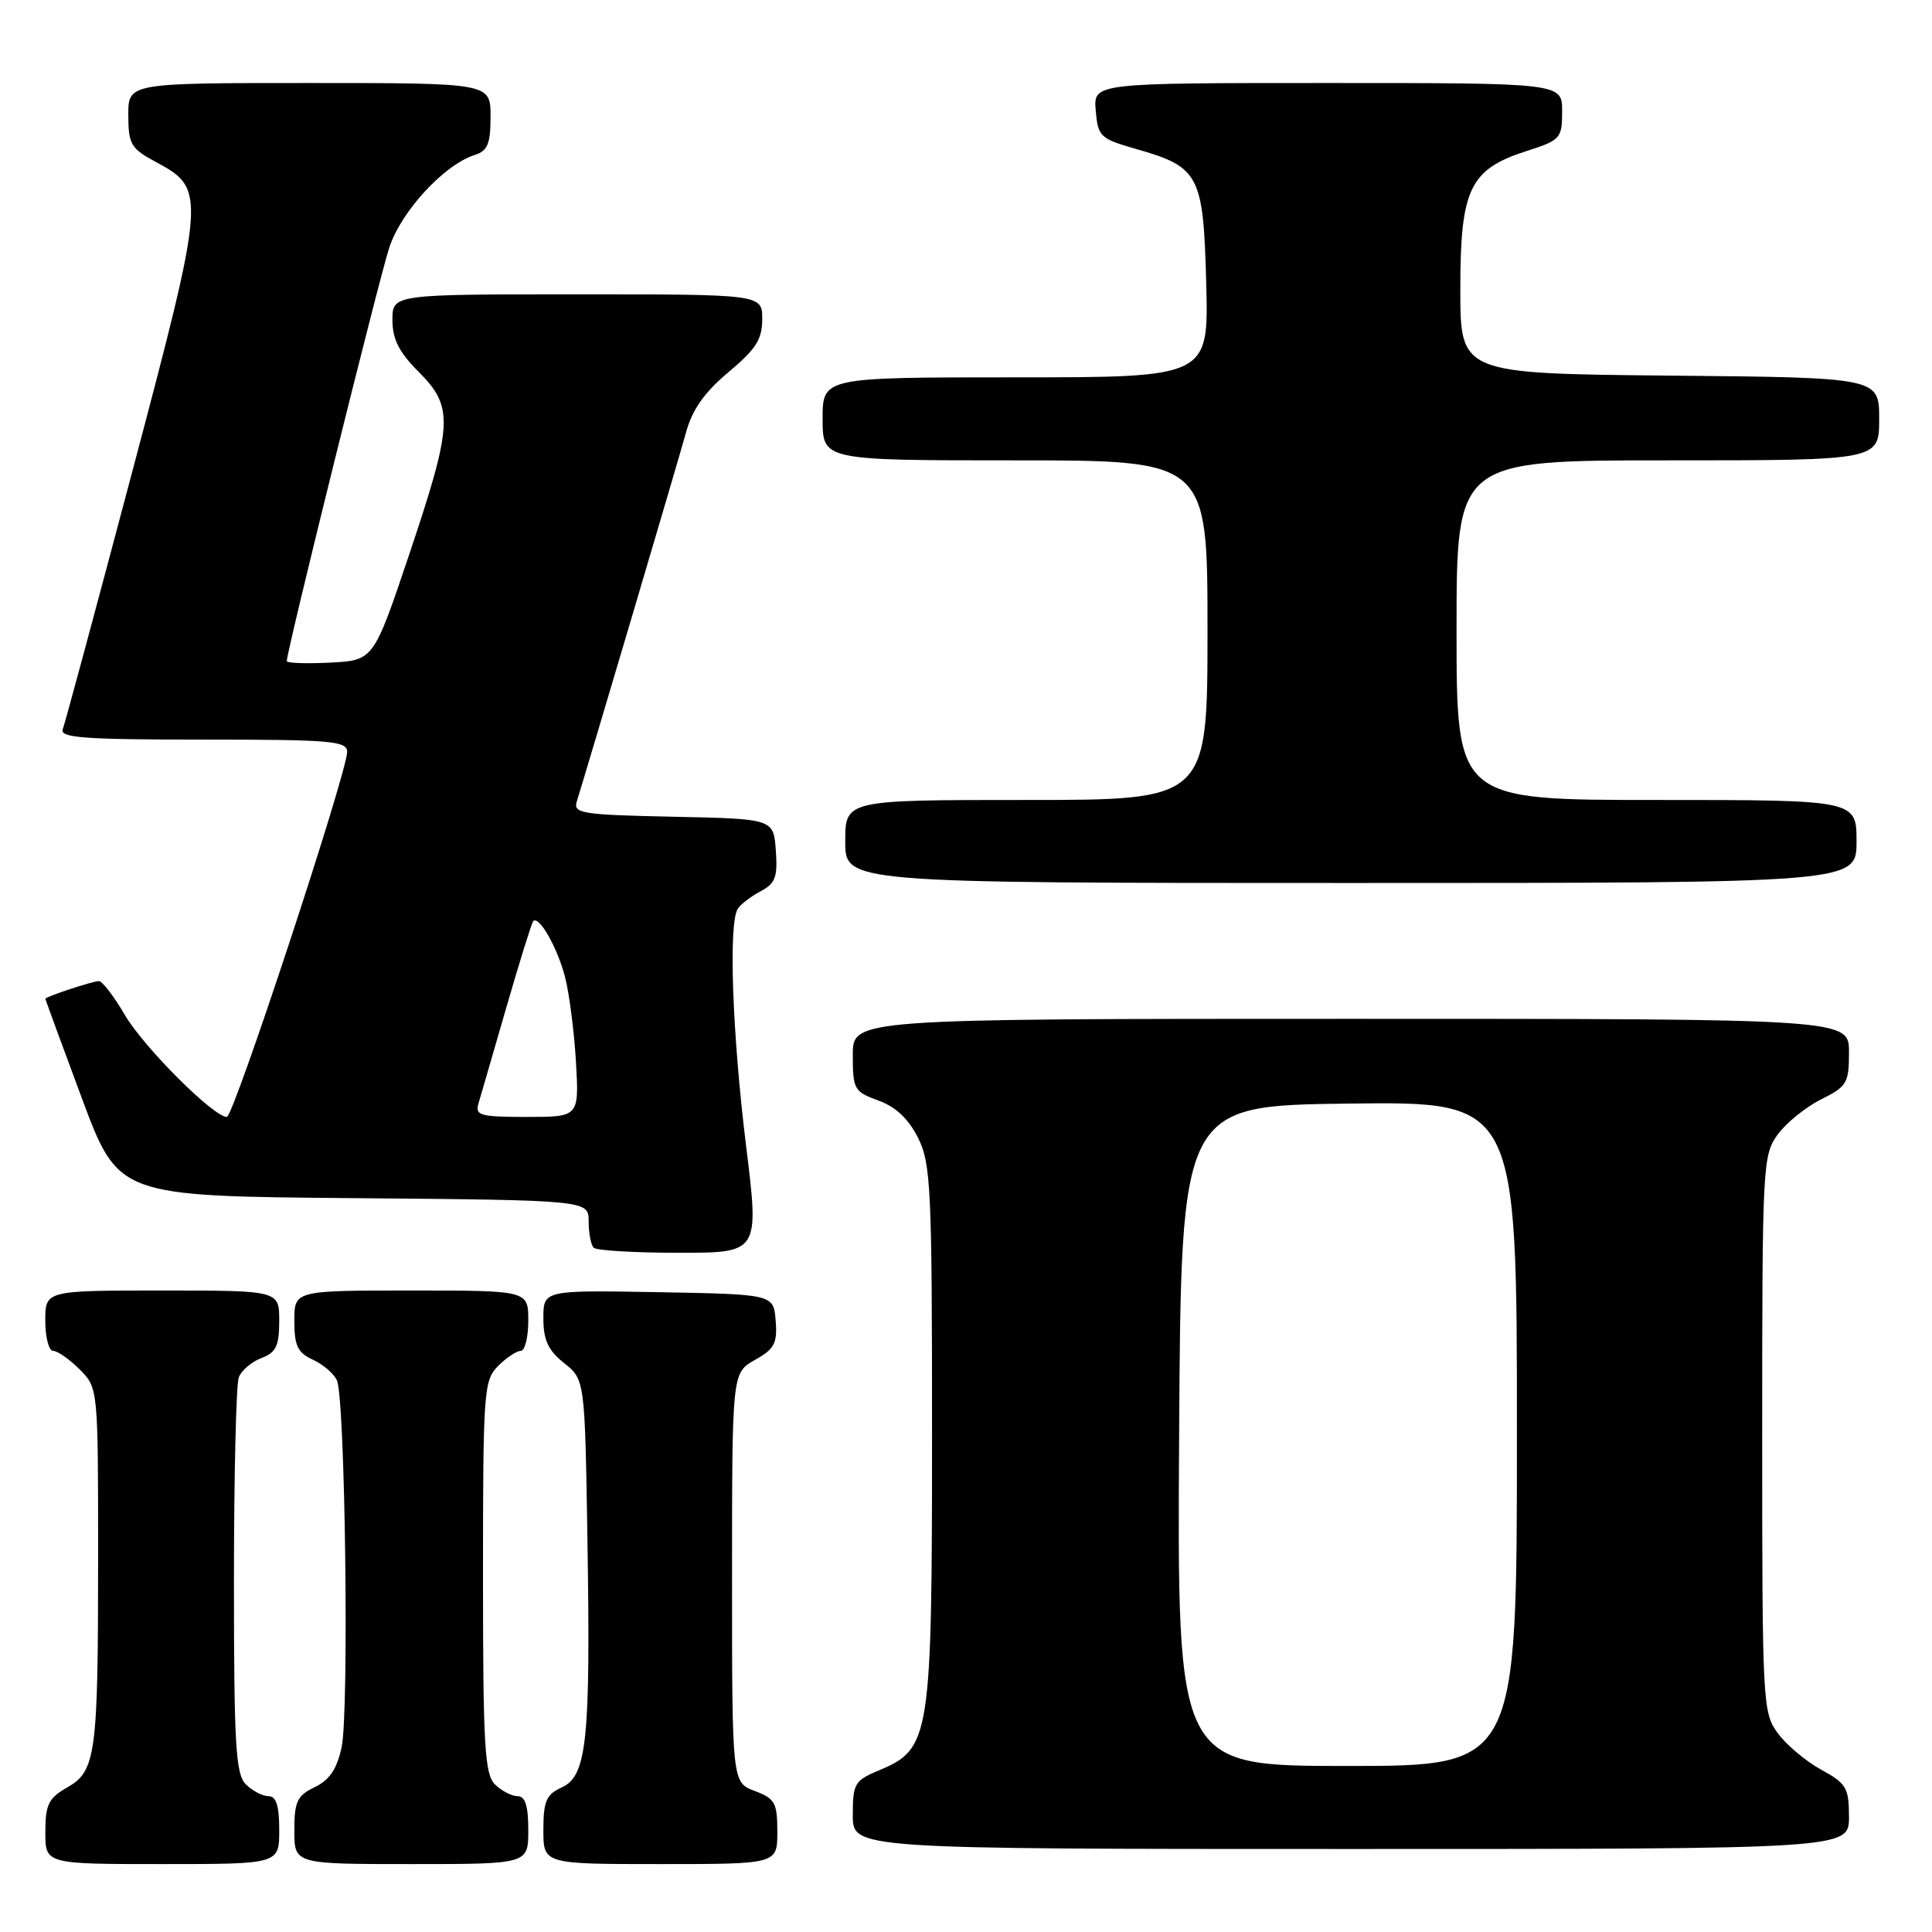 <?xml version="1.0" encoding="UTF-8" standalone="no"?>
<!DOCTYPE svg PUBLIC "-//W3C//DTD SVG 1.1//EN" "http://www.w3.org/Graphics/SVG/1.1/DTD/svg11.dtd" >
<svg xmlns="http://www.w3.org/2000/svg" xmlns:xlink="http://www.w3.org/1999/xlink" version="1.1" viewBox="0 0 256 256">
 <g >
 <path fill="currentColor"
d=" M 37.00 242.50 C 37.00 239.27 36.60 238.00 35.57 238.00 C 34.79 238.00 33.44 237.29 32.57 236.43 C 31.23 235.08 31.00 231.22 31.00 209.51 C 31.00 195.57 31.29 183.42 31.64 182.51 C 31.99 181.59 33.34 180.44 34.64 179.95 C 36.58 179.21 37.00 178.34 37.00 175.02 C 37.00 171.00 37.00 171.00 21.50 171.00 C 6.00 171.00 6.00 171.00 6.00 175.00 C 6.00 177.20 6.47 179.00 7.05 179.00 C 7.62 179.00 9.20 180.10 10.55 181.45 C 13.00 183.91 13.00 183.91 13.00 206.33 C 13.00 232.60 12.72 234.69 8.85 236.88 C 6.43 238.26 6.01 239.13 6.01 242.75 C 6.00 247.00 6.00 247.00 21.50 247.00 C 37.00 247.00 37.00 247.00 37.00 242.50 Z  M 70.00 242.50 C 70.00 239.27 69.60 238.00 68.57 238.00 C 67.79 238.00 66.44 237.29 65.57 236.43 C 64.22 235.08 64.00 231.17 64.00 208.93 C 64.00 184.33 64.10 182.90 66.00 181.00 C 67.10 179.90 68.45 179.00 69.00 179.00 C 69.55 179.00 70.00 177.20 70.00 175.00 C 70.00 171.00 70.00 171.00 54.50 171.00 C 39.00 171.00 39.00 171.00 39.00 175.02 C 39.00 178.32 39.44 179.24 41.44 180.16 C 42.79 180.77 44.23 182.00 44.64 182.89 C 45.74 185.23 46.27 226.78 45.27 231.50 C 44.65 234.40 43.67 235.86 41.71 236.80 C 39.37 237.93 39.00 238.71 39.00 242.55 C 39.00 247.00 39.00 247.00 54.50 247.00 C 70.00 247.00 70.00 247.00 70.00 242.50 Z  M 103.00 242.72 C 103.00 238.88 102.69 238.32 100.00 237.31 C 97.00 236.17 97.00 236.17 97.00 209.04 C 97.00 181.91 97.00 181.91 100.03 180.20 C 102.62 178.75 103.02 177.99 102.78 175.00 C 102.50 171.50 102.50 171.50 87.25 171.22 C 72.00 170.95 72.00 170.95 72.00 174.69 C 72.00 177.57 72.63 178.93 74.75 180.62 C 77.50 182.81 77.50 182.81 77.84 204.11 C 78.26 230.59 77.77 235.33 74.44 236.84 C 72.38 237.79 72.00 238.65 72.00 242.48 C 72.00 247.00 72.00 247.00 87.50 247.00 C 103.00 247.00 103.00 247.00 103.00 242.72 Z  M 245.00 240.75 C 244.99 236.89 244.66 236.32 241.33 234.50 C 239.31 233.40 236.73 231.23 235.58 229.68 C 233.56 226.94 233.50 225.76 233.50 190.00 C 233.50 154.34 233.57 153.06 235.56 150.32 C 236.70 148.77 239.29 146.68 241.31 145.67 C 244.73 143.97 245.00 143.51 245.00 139.42 C 245.00 135.00 245.00 135.00 179.00 135.00 C 113.00 135.00 113.00 135.00 113.00 139.80 C 113.00 144.35 113.18 144.66 116.40 145.83 C 118.70 146.66 120.39 148.26 121.65 150.78 C 123.35 154.19 123.50 157.46 123.50 190.00 C 123.50 230.22 123.26 231.74 116.54 234.55 C 113.23 235.93 113.00 236.32 113.00 240.51 C 113.00 245.00 113.00 245.00 179.00 245.00 C 245.00 245.00 245.00 245.00 245.00 240.75 Z  M 98.85 151.75 C 97.02 136.85 96.51 122.28 97.77 120.40 C 98.17 119.79 99.54 118.75 100.80 118.09 C 102.74 117.06 103.06 116.20 102.80 112.69 C 102.50 108.50 102.50 108.50 89.19 108.22 C 77.13 107.97 75.93 107.78 76.42 106.22 C 78.09 100.84 89.94 60.82 90.91 57.27 C 91.73 54.26 93.36 51.97 96.53 49.31 C 100.16 46.28 101.00 44.96 101.00 42.29 C 101.00 39.00 101.00 39.00 76.50 39.00 C 52.00 39.00 52.00 39.00 52.00 42.40 C 52.00 44.95 52.87 46.67 55.50 49.30 C 60.14 53.94 60.02 56.19 54.21 73.50 C 49.50 87.50 49.50 87.50 43.75 87.80 C 40.59 87.96 38.00 87.87 38.00 87.59 C 38.00 86.25 50.23 36.91 51.58 32.81 C 53.16 27.99 58.86 21.82 62.89 20.54 C 64.62 19.99 65.00 19.06 65.00 15.43 C 65.00 11.00 65.00 11.00 41.00 11.00 C 17.00 11.00 17.00 11.00 17.00 15.25 C 17.01 19.13 17.33 19.68 20.72 21.50 C 27.32 25.05 27.27 25.71 17.53 62.48 C 12.75 80.50 8.61 95.86 8.32 96.62 C 7.88 97.76 11.07 98.00 26.89 98.00 C 43.83 98.00 46.00 98.18 46.00 99.62 C 46.00 102.35 30.96 148.00 30.06 148.00 C 28.29 148.00 19.05 138.77 16.54 134.48 C 15.10 132.02 13.55 130.00 13.11 130.00 C 12.28 130.00 6.00 132.08 6.00 132.35 C 6.01 132.43 8.18 138.35 10.84 145.50 C 15.68 158.50 15.68 158.50 46.84 158.76 C 78.00 159.03 78.00 159.03 78.00 161.85 C 78.00 163.40 78.30 164.97 78.67 165.33 C 79.03 165.70 84.12 166.00 89.97 166.00 C 100.61 166.00 100.61 166.00 98.85 151.75 Z  M 246.00 111.50 C 246.00 106.00 246.00 106.00 219.50 106.00 C 193.00 106.00 193.00 106.00 193.00 83.50 C 193.00 61.00 193.00 61.00 221.00 61.00 C 249.00 61.00 249.00 61.00 249.00 55.52 C 249.00 50.03 249.00 50.03 221.25 49.77 C 193.50 49.50 193.50 49.50 193.50 38.32 C 193.50 25.01 194.74 22.43 202.32 20.00 C 206.78 18.57 206.99 18.33 206.99 14.75 C 207.00 11.00 207.00 11.00 175.94 11.00 C 144.88 11.00 144.88 11.00 145.19 14.65 C 145.48 18.10 145.78 18.38 150.50 19.73 C 158.93 22.13 159.45 23.13 159.83 37.52 C 160.16 50.00 160.16 50.00 134.58 50.00 C 109.00 50.00 109.00 50.00 109.00 55.50 C 109.00 61.00 109.00 61.00 134.50 61.00 C 160.00 61.00 160.00 61.00 160.00 83.50 C 160.00 106.00 160.00 106.00 136.00 106.00 C 112.00 106.00 112.00 106.00 112.00 111.50 C 112.00 117.00 112.00 117.00 179.00 117.00 C 246.00 117.00 246.00 117.00 246.00 111.50 Z  M 156.24 190.25 C 156.50 146.50 156.50 146.50 178.75 146.23 C 201.00 145.96 201.00 145.96 201.00 189.98 C 201.00 234.00 201.00 234.00 178.49 234.00 C 155.98 234.00 155.98 234.00 156.24 190.25 Z  M 63.39 146.25 C 63.68 145.29 65.34 139.55 67.09 133.50 C 68.84 127.45 70.44 122.31 70.65 122.07 C 71.39 121.22 73.89 125.60 74.88 129.50 C 75.44 131.70 76.09 136.76 76.32 140.75 C 76.73 148.00 76.73 148.00 69.80 148.00 C 63.66 148.00 62.93 147.80 63.39 146.25 Z "/>
</g>
</svg>